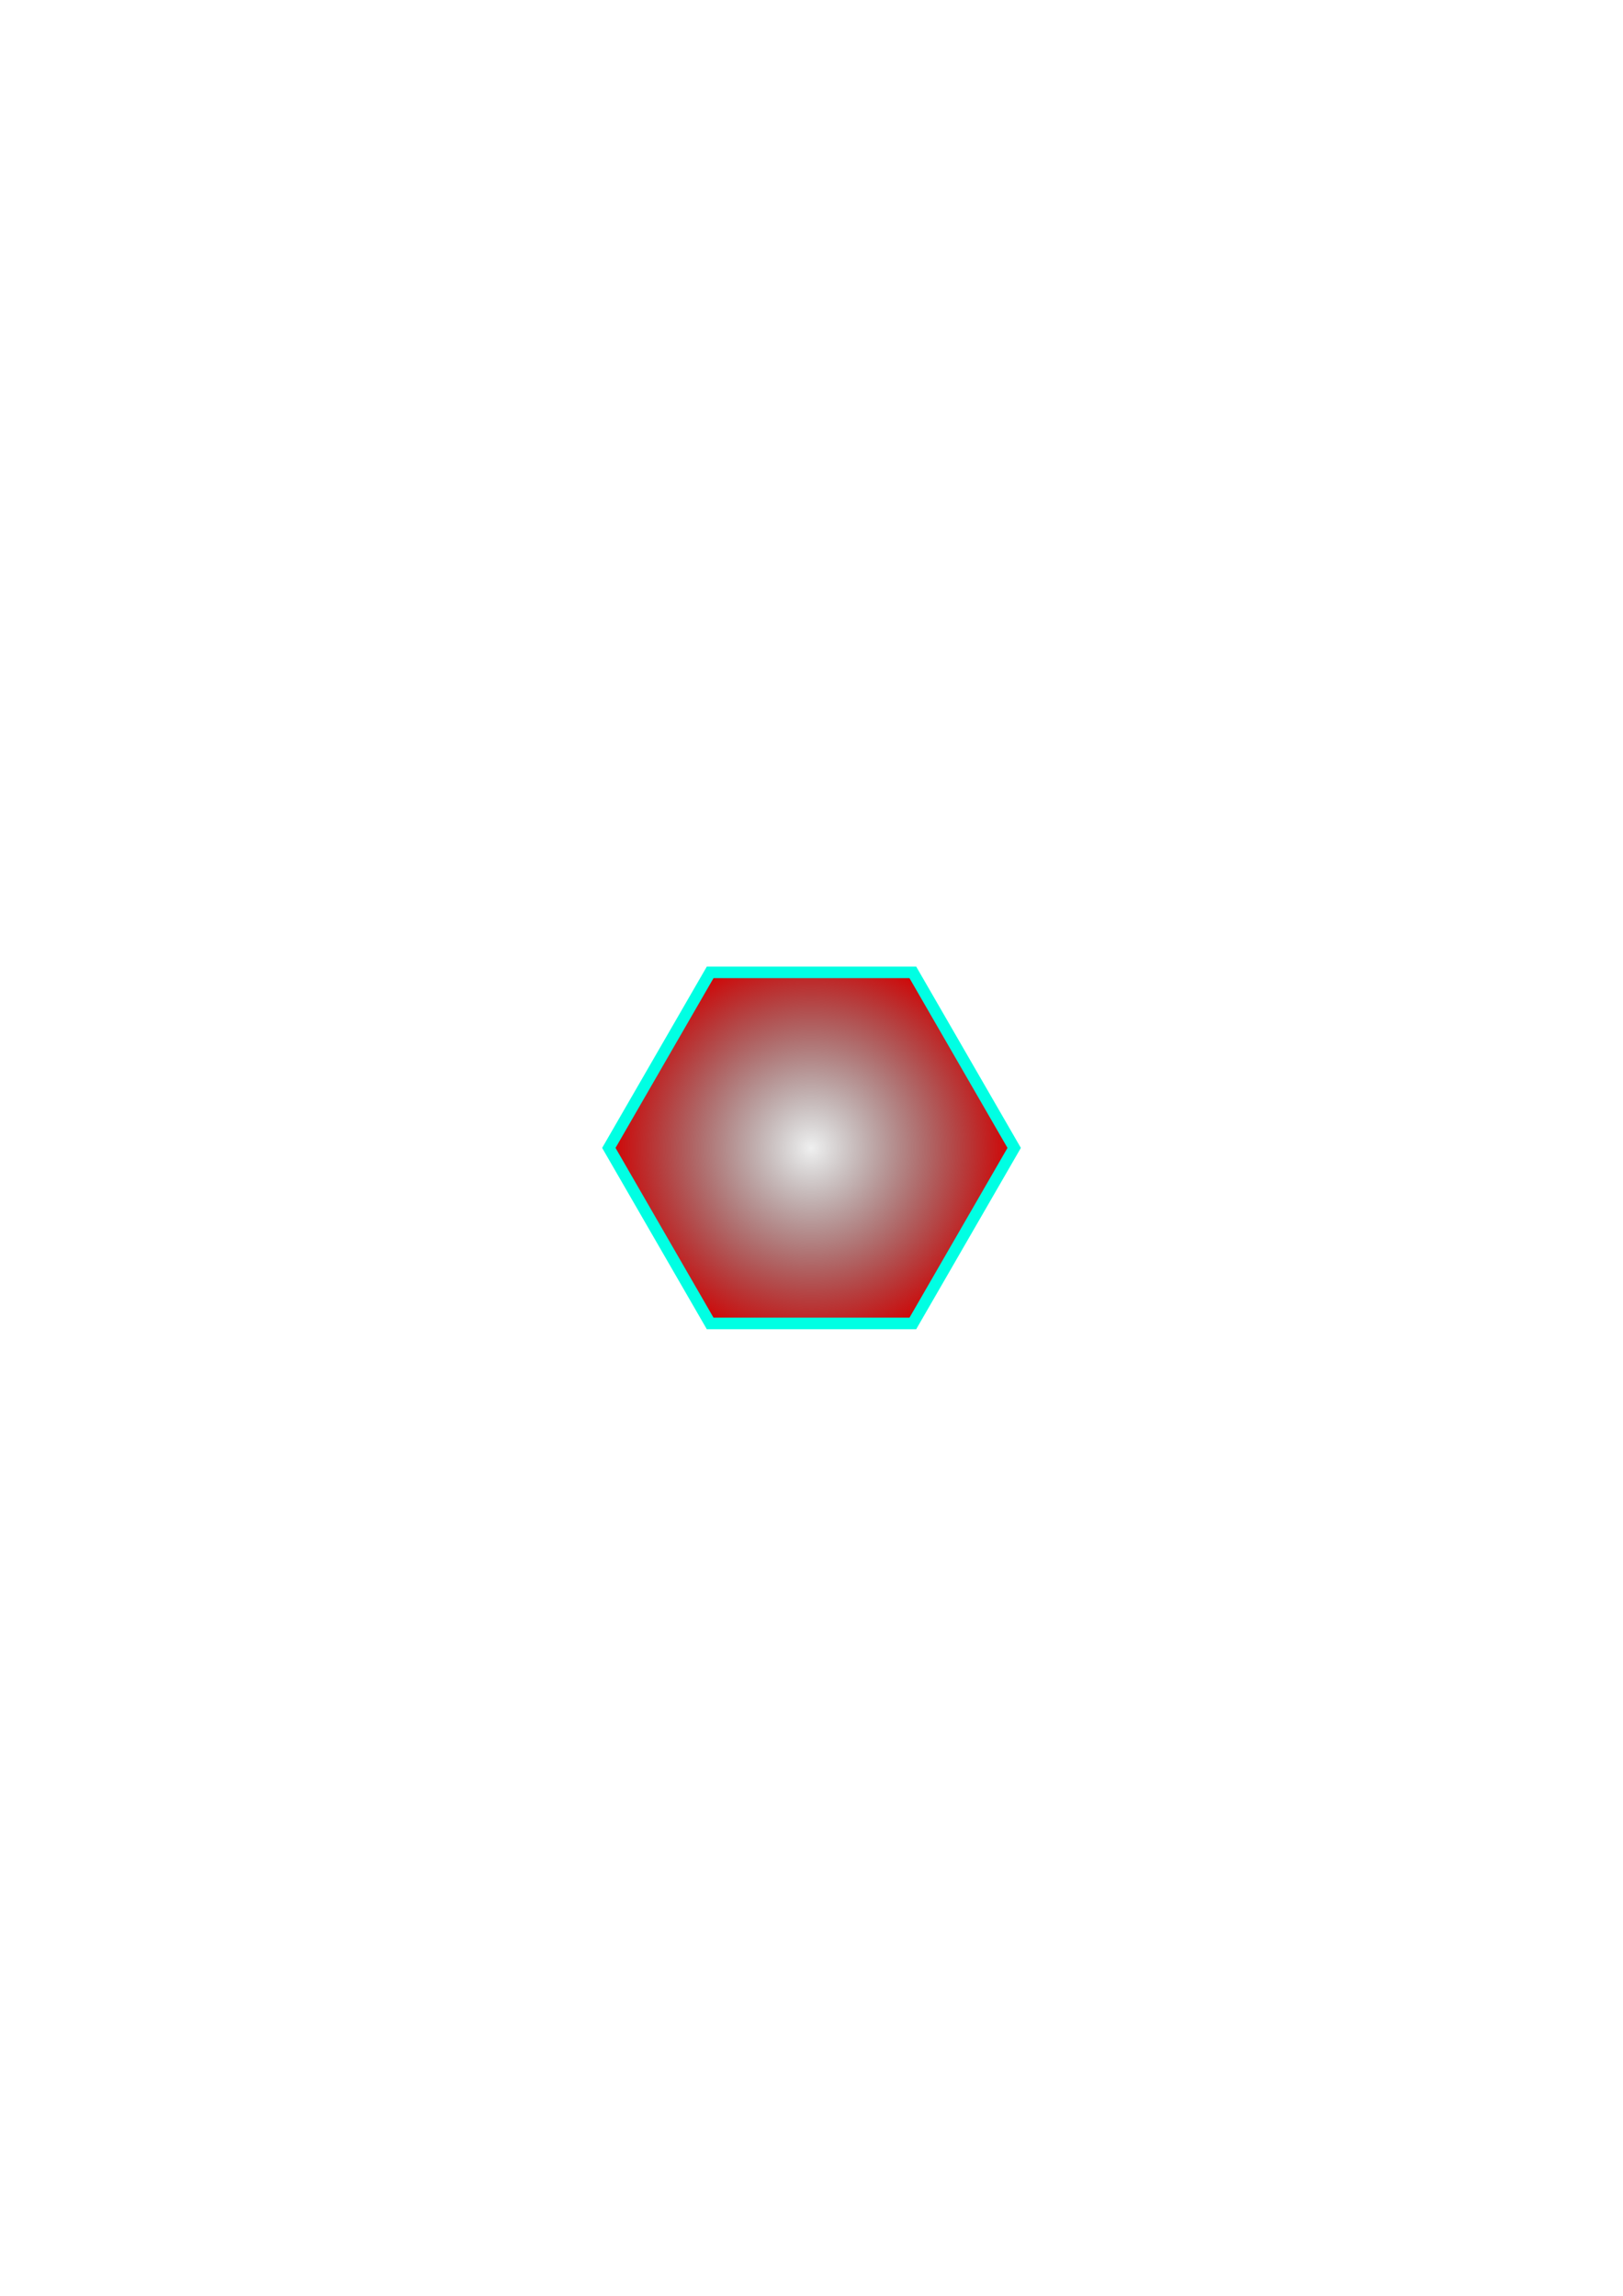 <?xml version="1.0" encoding="UTF-8" standalone="no"?>
<!-- Created with Inkscape (http://www.inkscape.org/) -->

<svg
   xmlns:dc="http://purl.org/dc/elements/1.1/"
   xmlns:cc="http://creativecommons.org/ns#"
   xmlns:rdf="http://www.w3.org/1999/02/22-rdf-syntax-ns#"
   xmlns:svg="http://www.w3.org/2000/svg"
   xmlns="http://www.w3.org/2000/svg"
   xmlns:xlink="http://www.w3.org/1999/xlink"
   xmlns:sodipodi="http://sodipodi.sourceforge.net/DTD/sodipodi-0.dtd"
   xmlns:inkscape="http://www.inkscape.org/namespaces/inkscape"
   width="210mm"
   height="297mm"
   viewBox="0 0 210 297"
   version="1.1"
   id="svg8"
   sodipodi:docname="ButtonActive.svg"
   inkscape:version="0.92.5 (2060ec1f9f, 2020-04-08)">
  <defs
     id="defs2">
    <linearGradient
       inkscape:collect="always"
       id="linearGradient829">
      <stop
         style="stop-color:#000000;stop-opacity:0.061"
         offset="0"
         id="stop825" />
      <stop
         style="stop-color:#d40000;stop-opacity:0.992"
         offset="1"
         id="stop827" />
    </linearGradient>
    <radialGradient
       inkscape:collect="always"
       xlink:href="#linearGradient829"
       id="radialGradient831"
       cx="75.595"
       cy="141.274"
       fx="75.595"
       fy="141.274"
       r="27.089"
       gradientTransform="matrix(0.484,-0.838,0.838,0.484,-50.025,143.496)"
       gradientUnits="userSpaceOnUse" />
  </defs>
  <sodipodi:namedview
     id="base"
     pagecolor="#ffffff"
     bordercolor="#666666"
     borderopacity="1.0"
     inkscape:pageopacity="0.0"
     inkscape:pageshadow="2"
     inkscape:zoom="1.4"
     inkscape:cx="243.03143"
     inkscape:cy="560.99277"
     inkscape:document-units="mm"
     inkscape:current-layer="layer1"
     showgrid="false"
     inkscape:window-width="1867"
     inkscape:window-height="1021"
     inkscape:window-x="1133"
     inkscape:window-y="867"
     inkscape:window-maximized="1" />
  <g
     inkscape:label="Layer 1"
     inkscape:groupmode="layer"
     id="layer1">
    <path
       sodipodi:type="star"
       style="opacity:1;fill:url(#radialGradient831);fill-opacity:1;stroke:#00ffe3;stroke-width:1.5;stroke-miterlimit:4;stroke-dasharray:none;stroke-opacity:1"
       id="path815"
       sodipodi:sides="3"
       sodipodi:cx="105"
       sodipodi:cy="148.5"
       sodipodi:r1="26.223076"
       sodipodi:r2="26.223076"
       sodipodi:arg1="1.0471976"
       sodipodi:arg2="2.0943951"
       inkscape:flatsided="false"
       inkscape:rounded="0"
       inkscape:randomized="0"
       d="m 118.112,171.21 -26.223,0 L 78.777,148.5 l 13.112,-22.71 26.223,0 13.112,22.71 z"
       inkscape:transform-center-y="-1.7750656e-06" />
  </g>
</svg>
